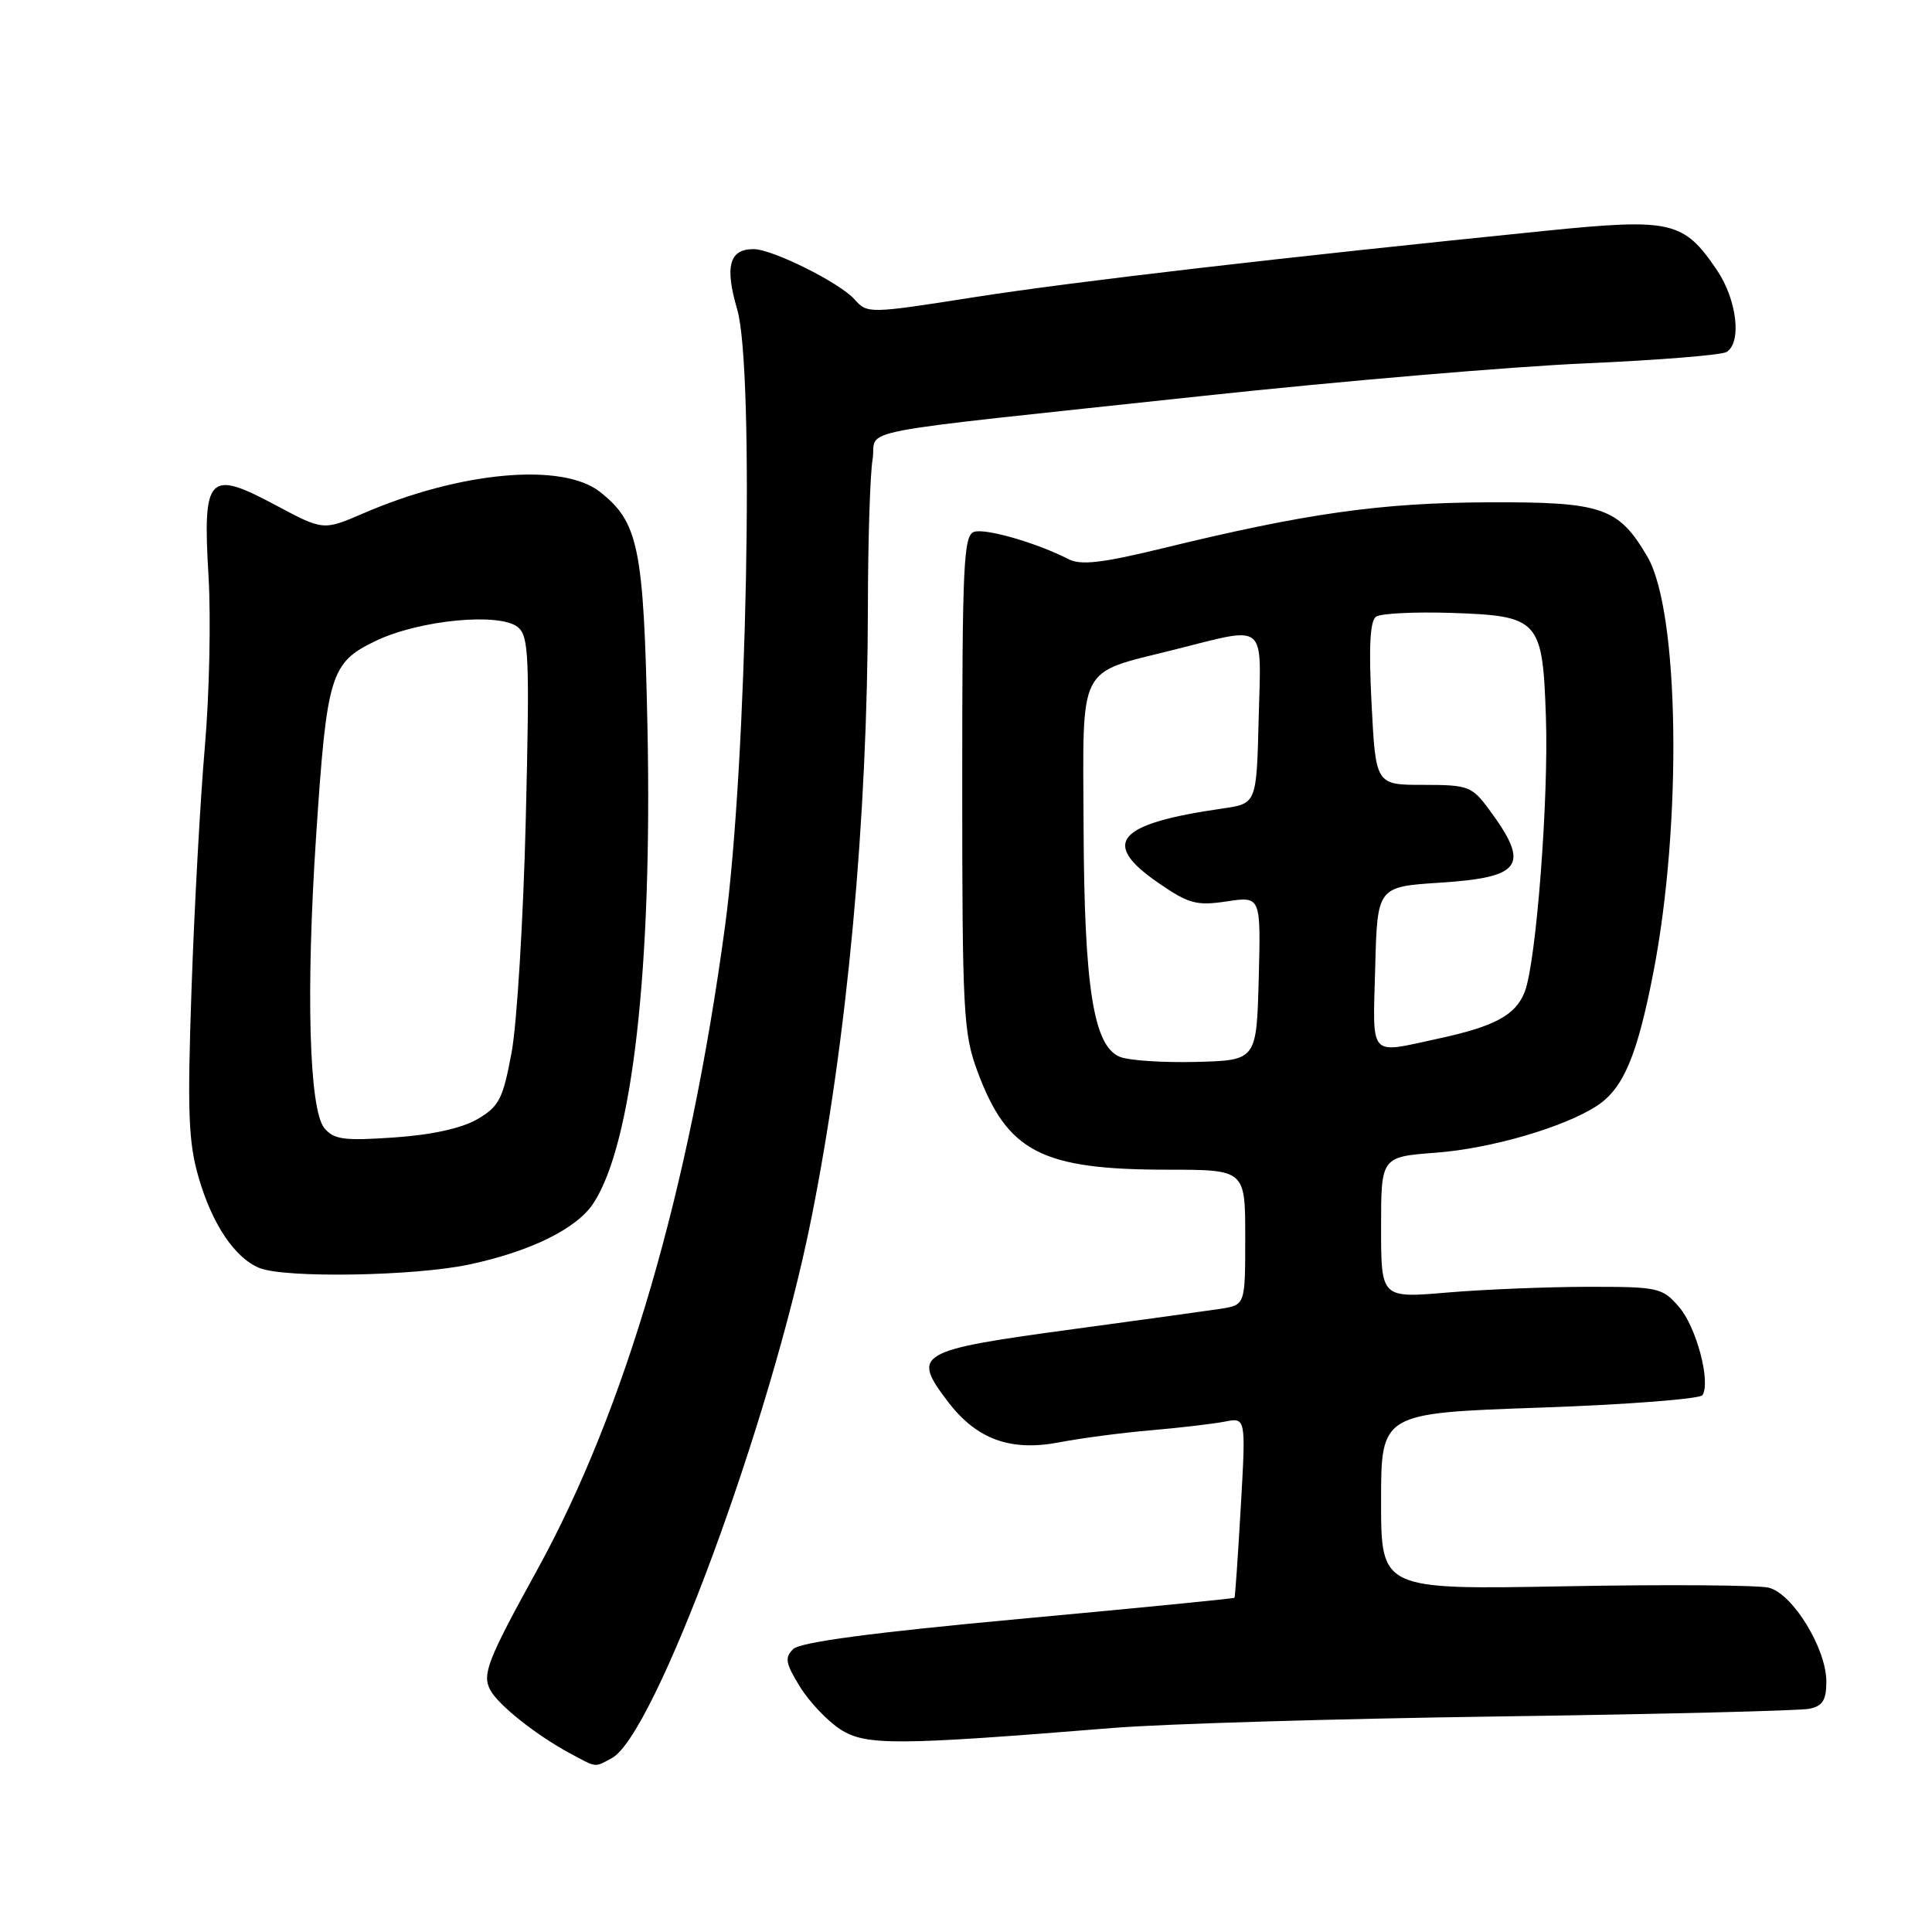 <?xml version="1.0" encoding="UTF-8" standalone="no"?>
<!DOCTYPE svg PUBLIC "-//W3C//DTD SVG 1.1//EN" "http://www.w3.org/Graphics/SVG/1.1/DTD/svg11.dtd" >
<svg xmlns="http://www.w3.org/2000/svg" xmlns:xlink="http://www.w3.org/1999/xlink" version="1.1" viewBox="0 0 256 256">
 <g >
 <path fill="currentColor"
d=" M 81.07 232.96 C 86.74 229.93 102.08 188.49 107.47 161.63 C 112.25 137.85 114.96 108.57 115.00 80.50 C 115.01 71.70 115.29 62.87 115.62 60.88 C 116.32 56.63 110.90 57.67 159.50 52.45 C 177.65 50.50 200.39 48.57 210.03 48.15 C 219.67 47.73 228.11 47.05 228.78 46.64 C 230.83 45.37 230.15 39.68 227.47 35.74 C 223.08 29.28 221.45 28.91 204.91 30.57 C 169.46 34.16 142.42 37.30 129.22 39.36 C 115.10 41.58 114.93 41.58 113.22 39.66 C 111.28 37.47 102.36 33.02 99.87 33.01 C 96.64 32.99 96.01 35.28 97.68 40.99 C 100.01 48.93 98.98 101.23 96.07 122.73 C 91.34 157.76 82.87 186.76 71.19 208.00 C 64.59 219.99 63.86 221.87 64.96 223.93 C 66.03 225.93 71.05 229.91 75.50 232.31 C 79.15 234.27 78.72 234.22 81.07 232.96 Z  M 147.50 228.96 C 154.10 228.42 177.05 227.74 198.50 227.44 C 219.95 227.14 238.51 226.68 239.75 226.42 C 241.51 226.06 242.00 225.27 242.00 222.82 C 242.00 218.44 237.55 211.18 234.38 210.38 C 232.98 210.03 220.84 209.94 207.41 210.19 C 183.00 210.64 183.00 210.64 183.00 198.95 C 183.00 187.25 183.00 187.25 204.01 186.52 C 215.56 186.12 225.27 185.37 225.59 184.86 C 226.70 183.06 224.78 175.86 222.49 173.19 C 220.26 170.61 219.78 170.50 210.33 170.51 C 204.93 170.52 196.56 170.86 191.75 171.27 C 183.00 172.01 183.00 172.01 183.00 162.65 C 183.00 153.29 183.00 153.29 190.25 152.74 C 197.57 152.19 207.28 149.36 211.61 146.52 C 215.11 144.22 216.93 139.92 219.09 128.80 C 222.92 109.01 222.52 80.98 218.29 73.77 C 214.46 67.22 212.32 66.49 197.18 66.56 C 182.95 66.62 173.14 68.00 154.10 72.64 C 146.07 74.60 143.22 74.93 141.60 74.10 C 137.43 71.95 130.63 69.98 129.08 70.47 C 127.68 70.92 127.50 74.73 127.50 103.74 C 127.50 134.03 127.65 136.91 129.50 141.91 C 133.47 152.65 137.97 154.99 154.75 154.99 C 165.00 155.00 165.00 155.00 165.00 163.95 C 165.00 172.91 165.00 172.91 161.75 173.42 C 159.96 173.69 151.30 174.89 142.50 176.08 C 121.43 178.93 120.73 179.33 125.63 185.76 C 129.41 190.72 133.90 192.35 140.34 191.12 C 143.18 190.57 148.65 189.85 152.50 189.52 C 156.35 189.19 160.76 188.67 162.30 188.37 C 165.09 187.82 165.09 187.82 164.41 199.66 C 164.04 206.17 163.66 211.59 163.58 211.71 C 163.49 211.82 150.61 213.09 134.96 214.53 C 115.61 216.32 106.06 217.59 105.12 218.50 C 103.94 219.63 104.08 220.39 106.01 223.52 C 107.27 225.55 109.69 228.09 111.40 229.18 C 114.76 231.31 118.73 231.29 147.50 228.96 Z  M 62.14 167.56 C 70.28 165.83 76.43 162.81 78.63 159.44 C 83.81 151.54 86.45 128.19 85.79 96.25 C 85.30 72.55 84.62 69.21 79.49 65.17 C 74.50 61.25 60.98 62.47 48.17 68.01 C 42.84 70.31 42.84 70.31 36.53 66.94 C 27.59 62.16 26.84 62.96 27.63 76.36 C 27.96 81.94 27.74 92.12 27.14 99.00 C 26.54 105.88 25.75 120.28 25.38 131.00 C 24.81 147.46 24.96 151.37 26.34 156.09 C 28.13 162.25 31.14 166.71 34.39 168.02 C 37.76 169.38 54.89 169.10 62.14 167.56 Z  M 148.37 140.03 C 144.89 138.60 143.67 130.81 143.58 109.67 C 143.49 87.69 142.66 89.34 155.50 86.11 C 168.04 82.97 167.11 82.21 166.78 95.24 C 166.50 106.48 166.50 106.48 162.00 107.13 C 147.95 109.15 145.77 111.68 153.52 117.01 C 157.52 119.76 158.54 120.04 162.55 119.44 C 167.07 118.76 167.07 118.76 166.79 129.63 C 166.50 140.50 166.50 140.50 158.50 140.71 C 154.10 140.82 149.54 140.52 148.37 140.03 Z  M 182.22 128.25 C 182.50 117.50 182.50 117.50 190.81 116.96 C 201.73 116.25 202.79 114.67 197.30 107.25 C 195.03 104.18 194.55 104.00 188.59 104.00 C 182.29 104.00 182.29 104.00 181.74 93.25 C 181.35 85.69 181.53 82.27 182.34 81.71 C 182.98 81.28 187.42 81.06 192.22 81.21 C 203.96 81.60 204.40 82.08 204.84 94.99 C 205.22 105.83 203.56 127.40 202.05 131.38 C 200.85 134.51 198.11 136.00 190.50 137.64 C 181.27 139.63 181.90 140.34 182.22 128.25 Z  M 42.98 149.48 C 40.96 147.05 40.52 131.37 41.89 110.73 C 43.31 89.35 43.78 87.81 49.77 84.93 C 55.54 82.15 66.23 81.12 68.63 83.11 C 70.08 84.31 70.19 87.09 69.67 108.48 C 69.35 121.69 68.50 135.63 67.79 139.45 C 66.64 145.64 66.14 146.61 63.25 148.30 C 61.15 149.51 57.21 150.38 52.22 150.72 C 45.59 151.18 44.24 151.00 42.98 149.48 Z "/>
</g>
</svg>